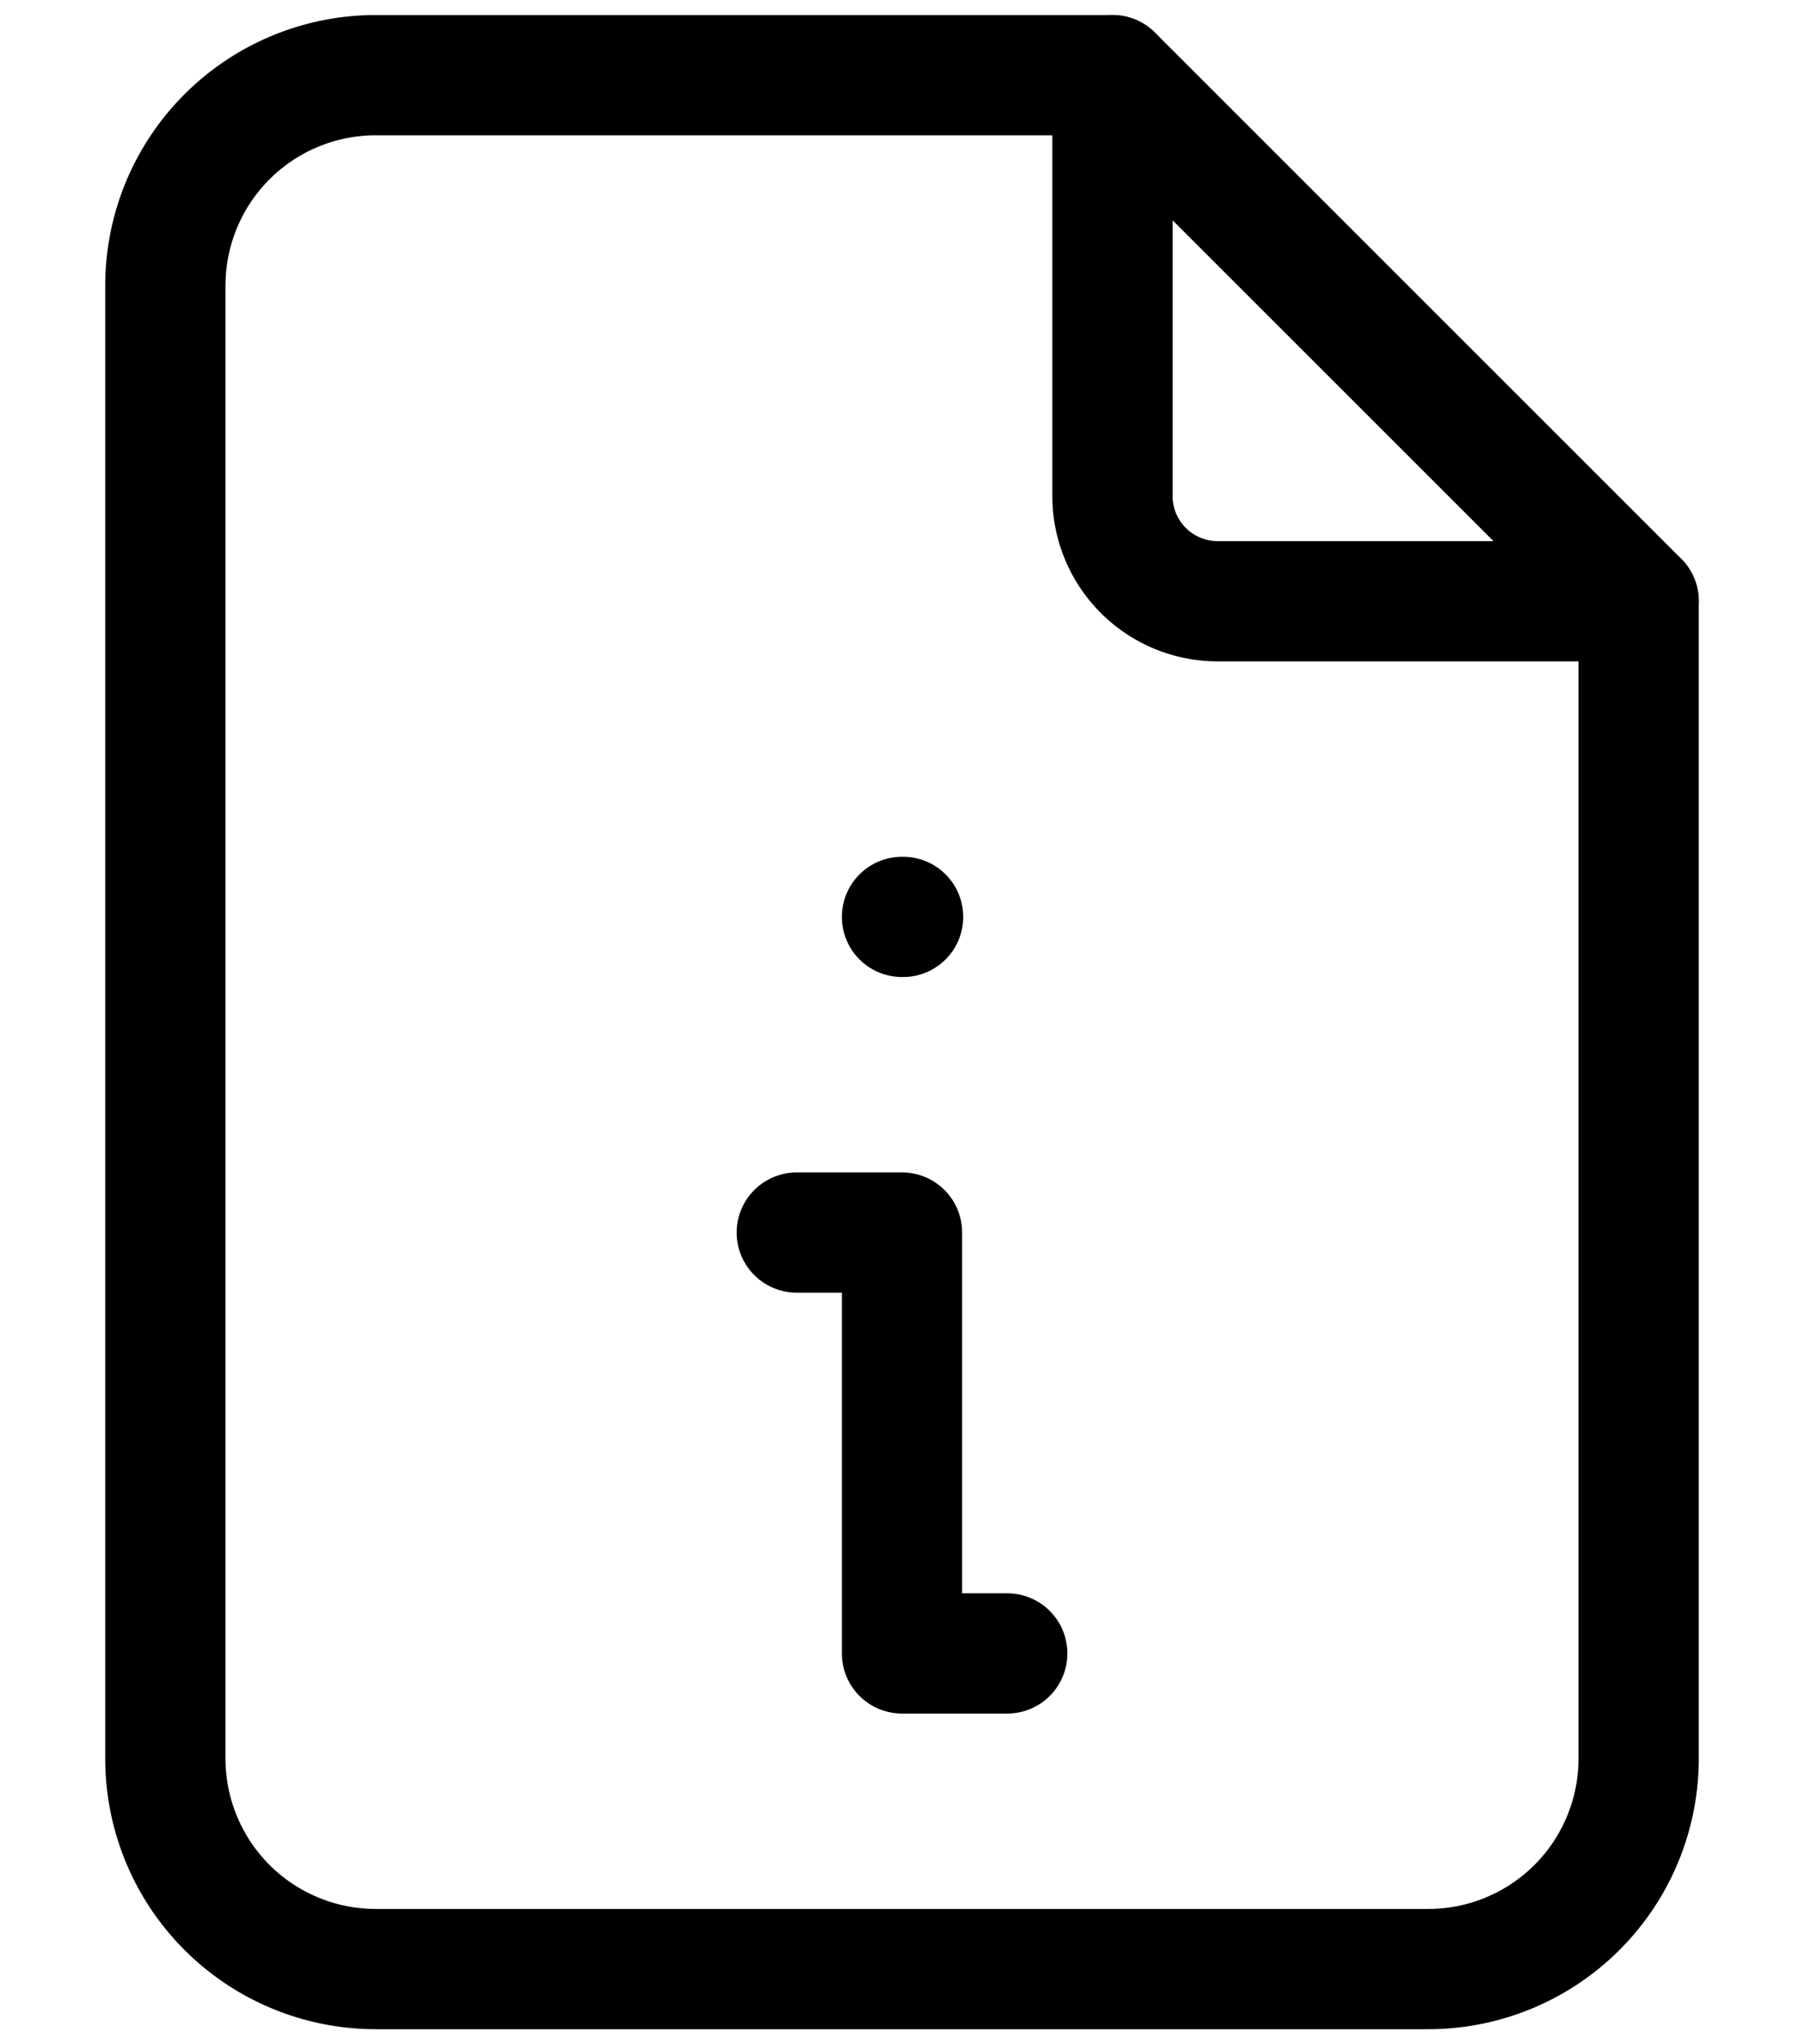 <svg xmlns="http://www.w3.org/2000/svg" xmlns:xlink="http://www.w3.org/1999/xlink" width="15" height="17" viewBox="0 0 15 17">
  <defs>
    <clipPath id="clip-button_manual">
      <rect width="15" height="17"/>
    </clipPath>
  </defs>
  <g id="button_manual" clip-path="url(#clip-button_manual)">
    <g id="Group_16796" data-name="Group 16796" transform="translate(-3 -2)">
      <path id="Path_1406" data-name="Path 1406" d="M0,0H21V21H0Z" fill="none"/>
      <path id="Path_1407" data-name="Path 1407" d="M14,3V6.5a.875.875,0,0,0,.875.875h3.5" transform="translate(-1.75 -0.375)" fill="none" stroke="#000" stroke-linecap="round" stroke-linejoin="round" stroke-width="1"/>
      <path id="Path_1408" data-name="Path 1408" d="M15.5,18.75H6.75A1.75,1.75,0,0,1,5,17V4.75A1.75,1.75,0,0,1,6.75,3h6.125L17.25,7.375V17A1.75,1.75,0,0,1,15.5,18.75Z" transform="translate(-0.625 -0.375)" fill="none" stroke="#000" stroke-linecap="round" stroke-linejoin="round" stroke-width="1"/>
      <path id="Path_1409" data-name="Path 1409" d="M11,14h.875v3.5h.875" transform="translate(-1.375 -1.75)" fill="none" stroke="#000" stroke-linecap="round" stroke-linejoin="round" stroke-width="1"/>
      <path id="Path_1410" data-name="Path 1410" d="M12,11h.009" transform="translate(-1.5 -1.375)" fill="none" stroke="#000" stroke-linecap="round" stroke-linejoin="round" stroke-width="1"/>
    </g>
  </g>
</svg>
